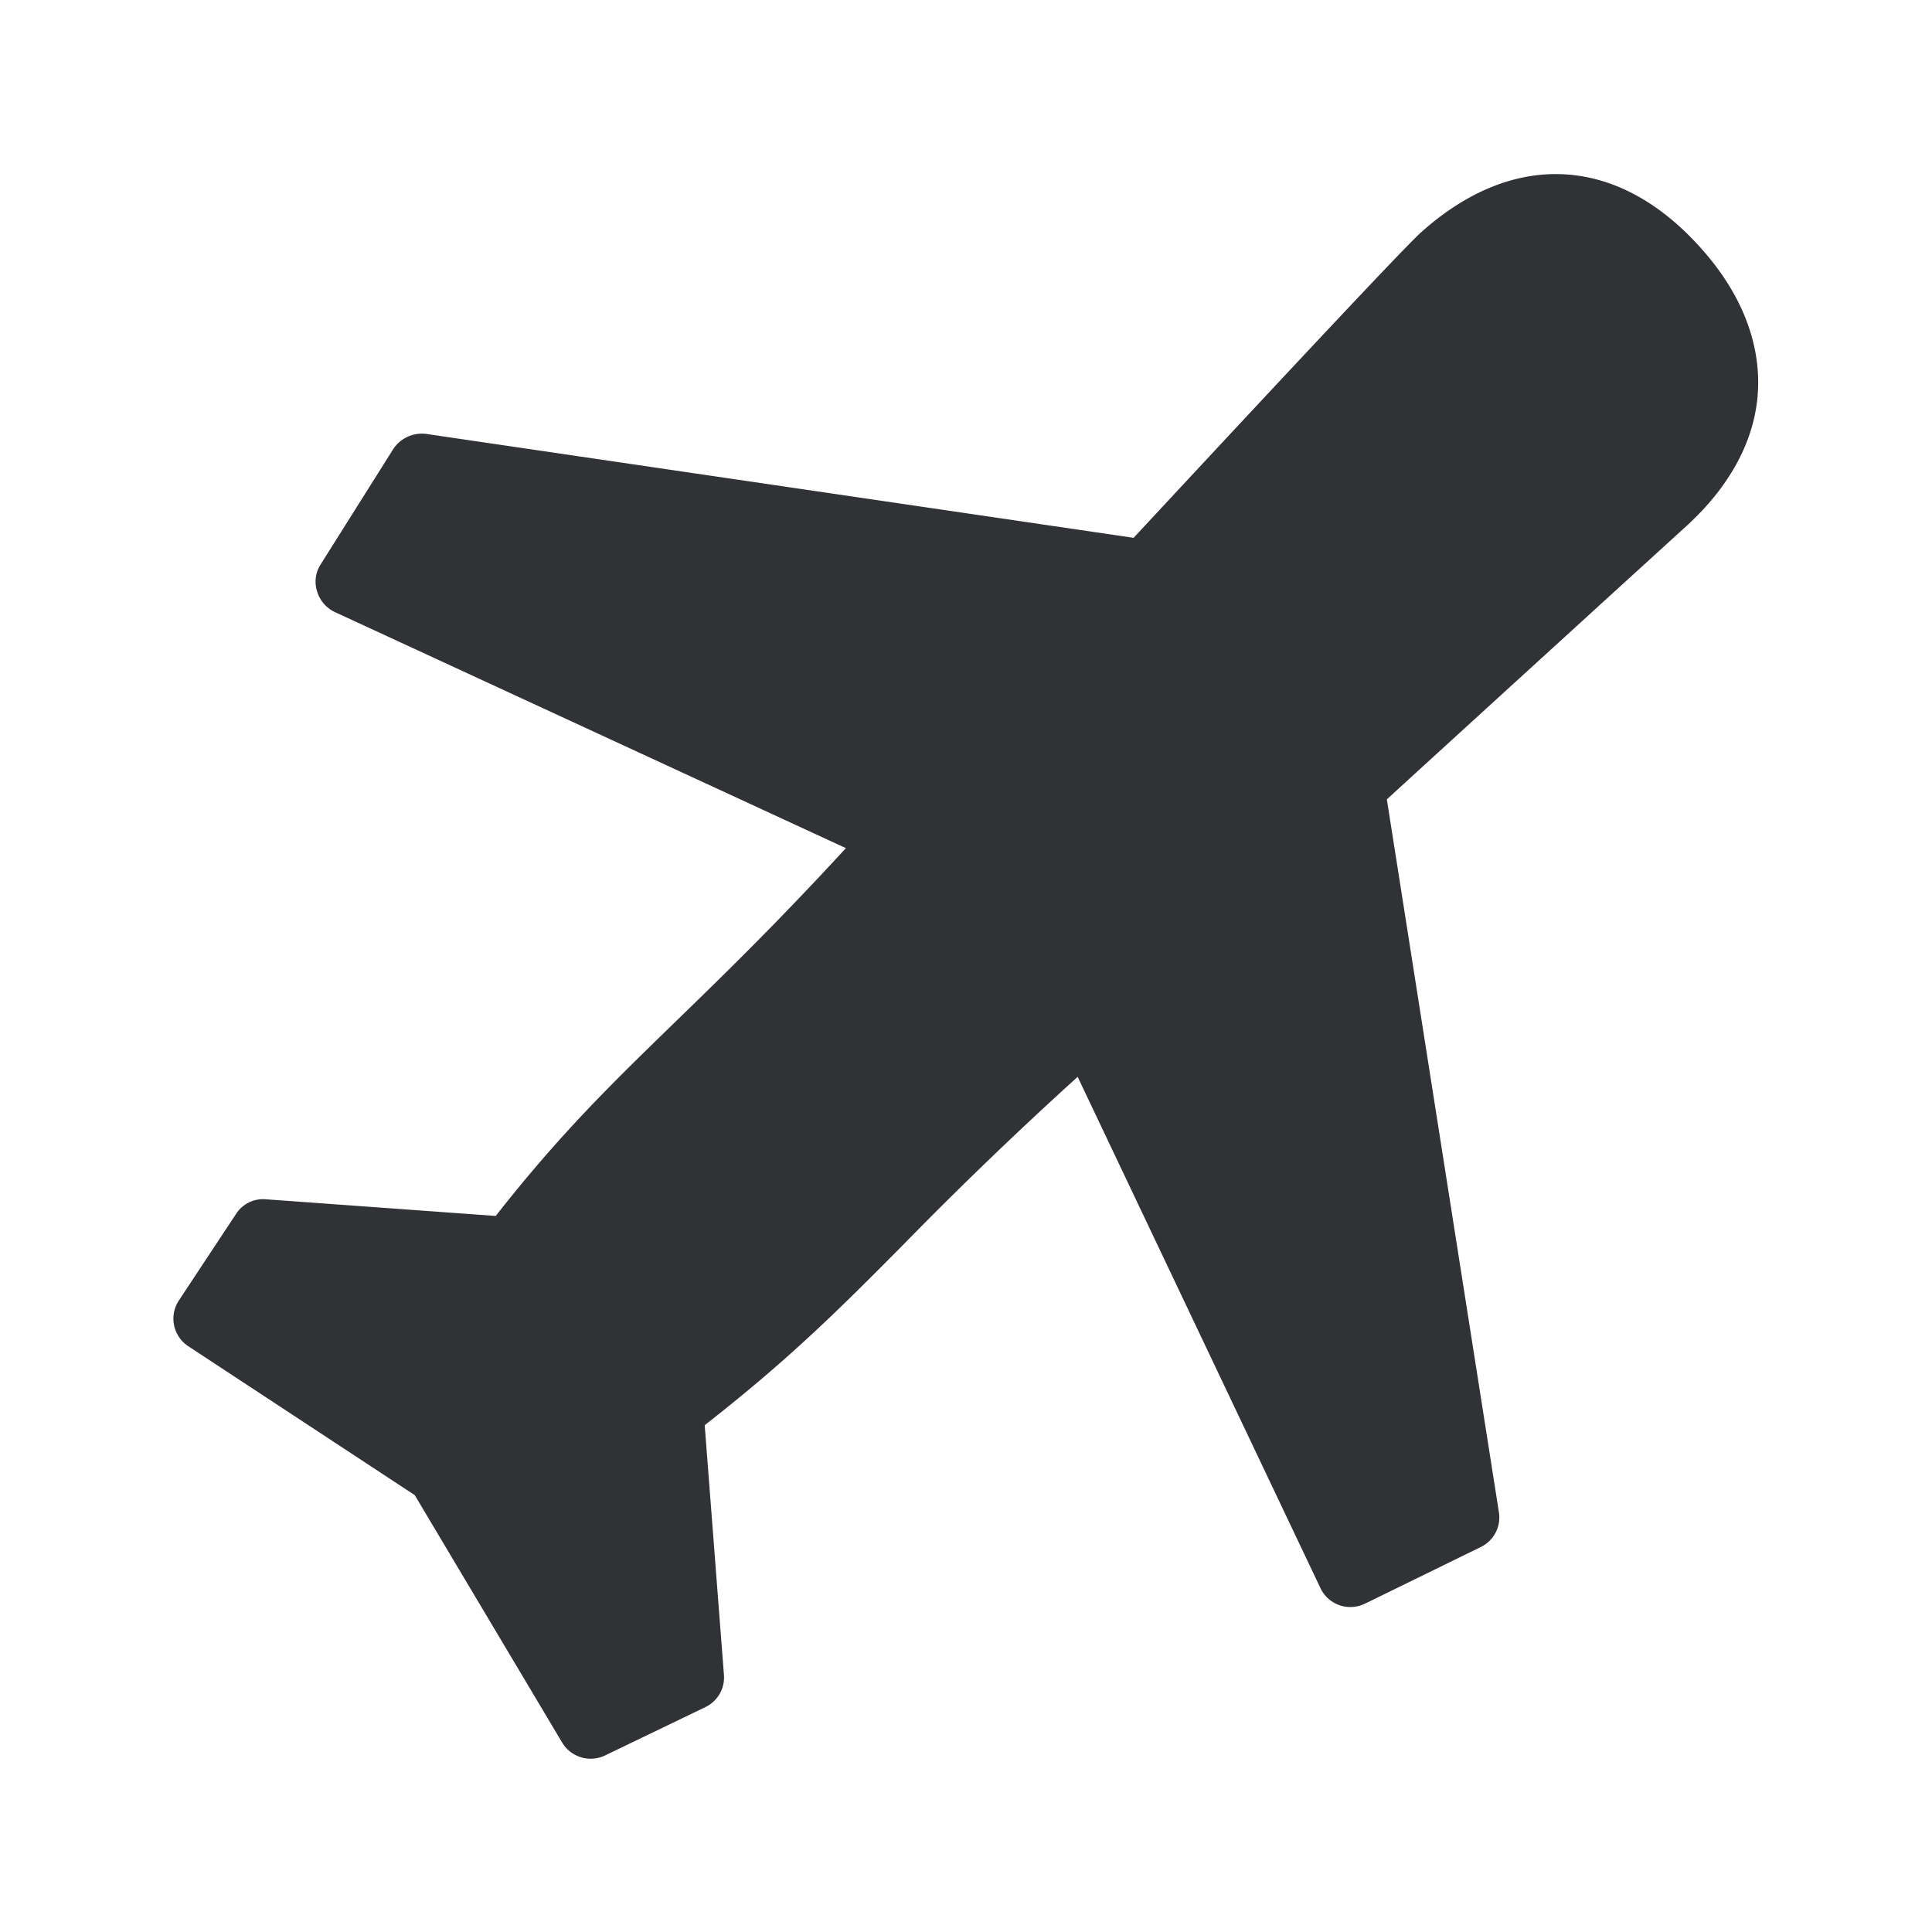 <svg width="24" height="24" fill="none" xmlns="http://www.w3.org/2000/svg"><path d="M21.838 4.852c.031-.608-.215-1.224-.717-1.779-1.028-1.146-2.325-1.213-3.47-.185-.28.252-2.86 3.031-3.569 3.793L5.292 5.39a.426.426 0 0 0-.406.187L3.984 7.01a.396.396 0 0 0-.045.336.414.414 0 0 0 .222.258l6.347 2.932c-.874.95-1.53 1.586-2.118 2.157-.79.768-1.423 1.381-2.232 2.412l-2.855-.207a.398.398 0 0 0-.372.184l-.709 1.073a.41.41 0 0 0 .118.569l2.812 1.849 1.832 3.075c.11.182.34.25.53.16l1.249-.602a.408.408 0 0 0 .23-.4l-.239-3.102c1.068-.834 1.687-1.456 2.46-2.235a49.37 49.37 0 0 1 2.173-2.092l3.017 6.353a.41.41 0 0 0 .547.193h.002l1.443-.706a.408.408 0 0 0 .224-.431L17.228 9.93c.703-.644 3.468-3.165 3.708-3.383.558-.505.872-1.09.902-1.695Z" fill="#313235"/></svg>